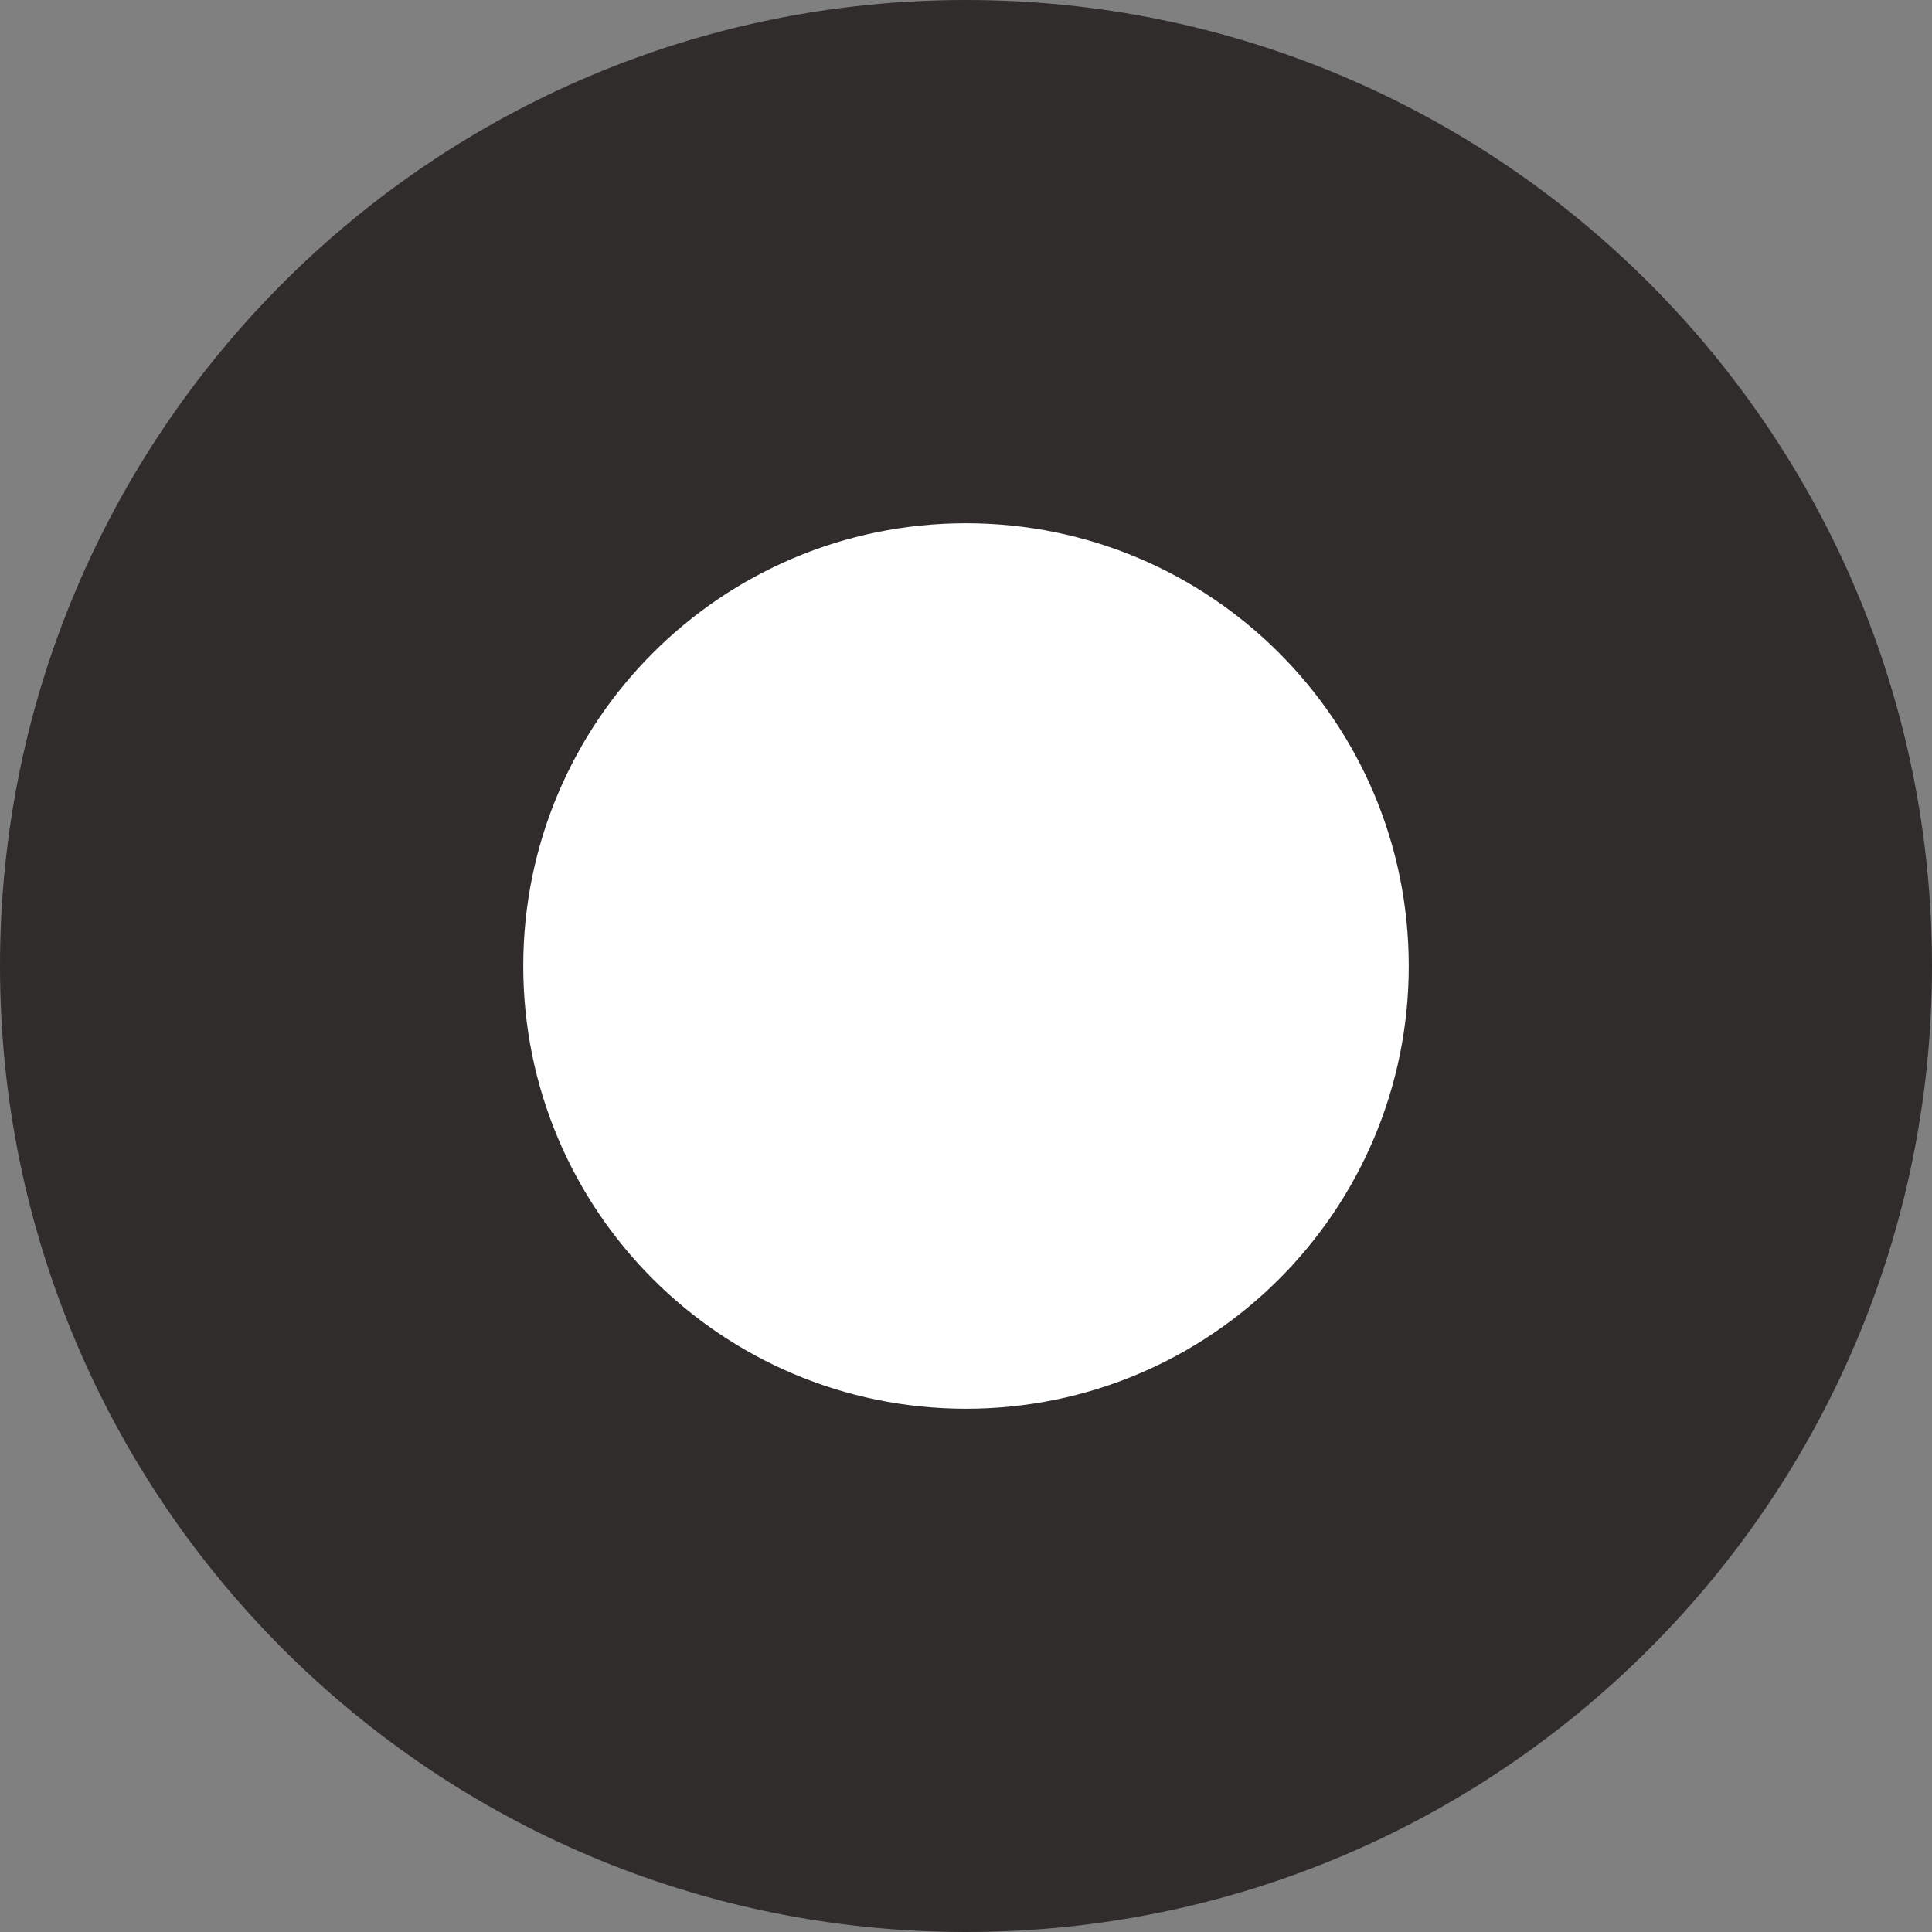 <svg width="24" height="24" viewBox="0 0 24 24" fill="none" xmlns="http://www.w3.org/2000/svg">
<rect x="0" y="0" width="24" height="24" fill="#808080" stroke="none"/>
<g clip-path="url(#clip0_1265_21719)">
<path d="M12 24C18.627 24 24 18.627 24 12C24 5.373 18.627 0 12 0C5.373 0 0 5.373 0 12C0 18.627 5.373 24 12 24Z" fill="#302C2C"/>
<path d="M12 17.5C15.038 17.5 17.5 15.038 17.5 12C17.5 8.962 15.038 6.5 12 6.5C8.962 6.5 6.5 8.962 6.5 12C6.5 15.038 8.962 17.5 12 17.5Z" fill="white"/>
</g>
<defs>
<clipPath id="clip0_1265_21719">
<rect width="24" height="24" fill="white"/>
</clipPath>
</defs>
</svg>

